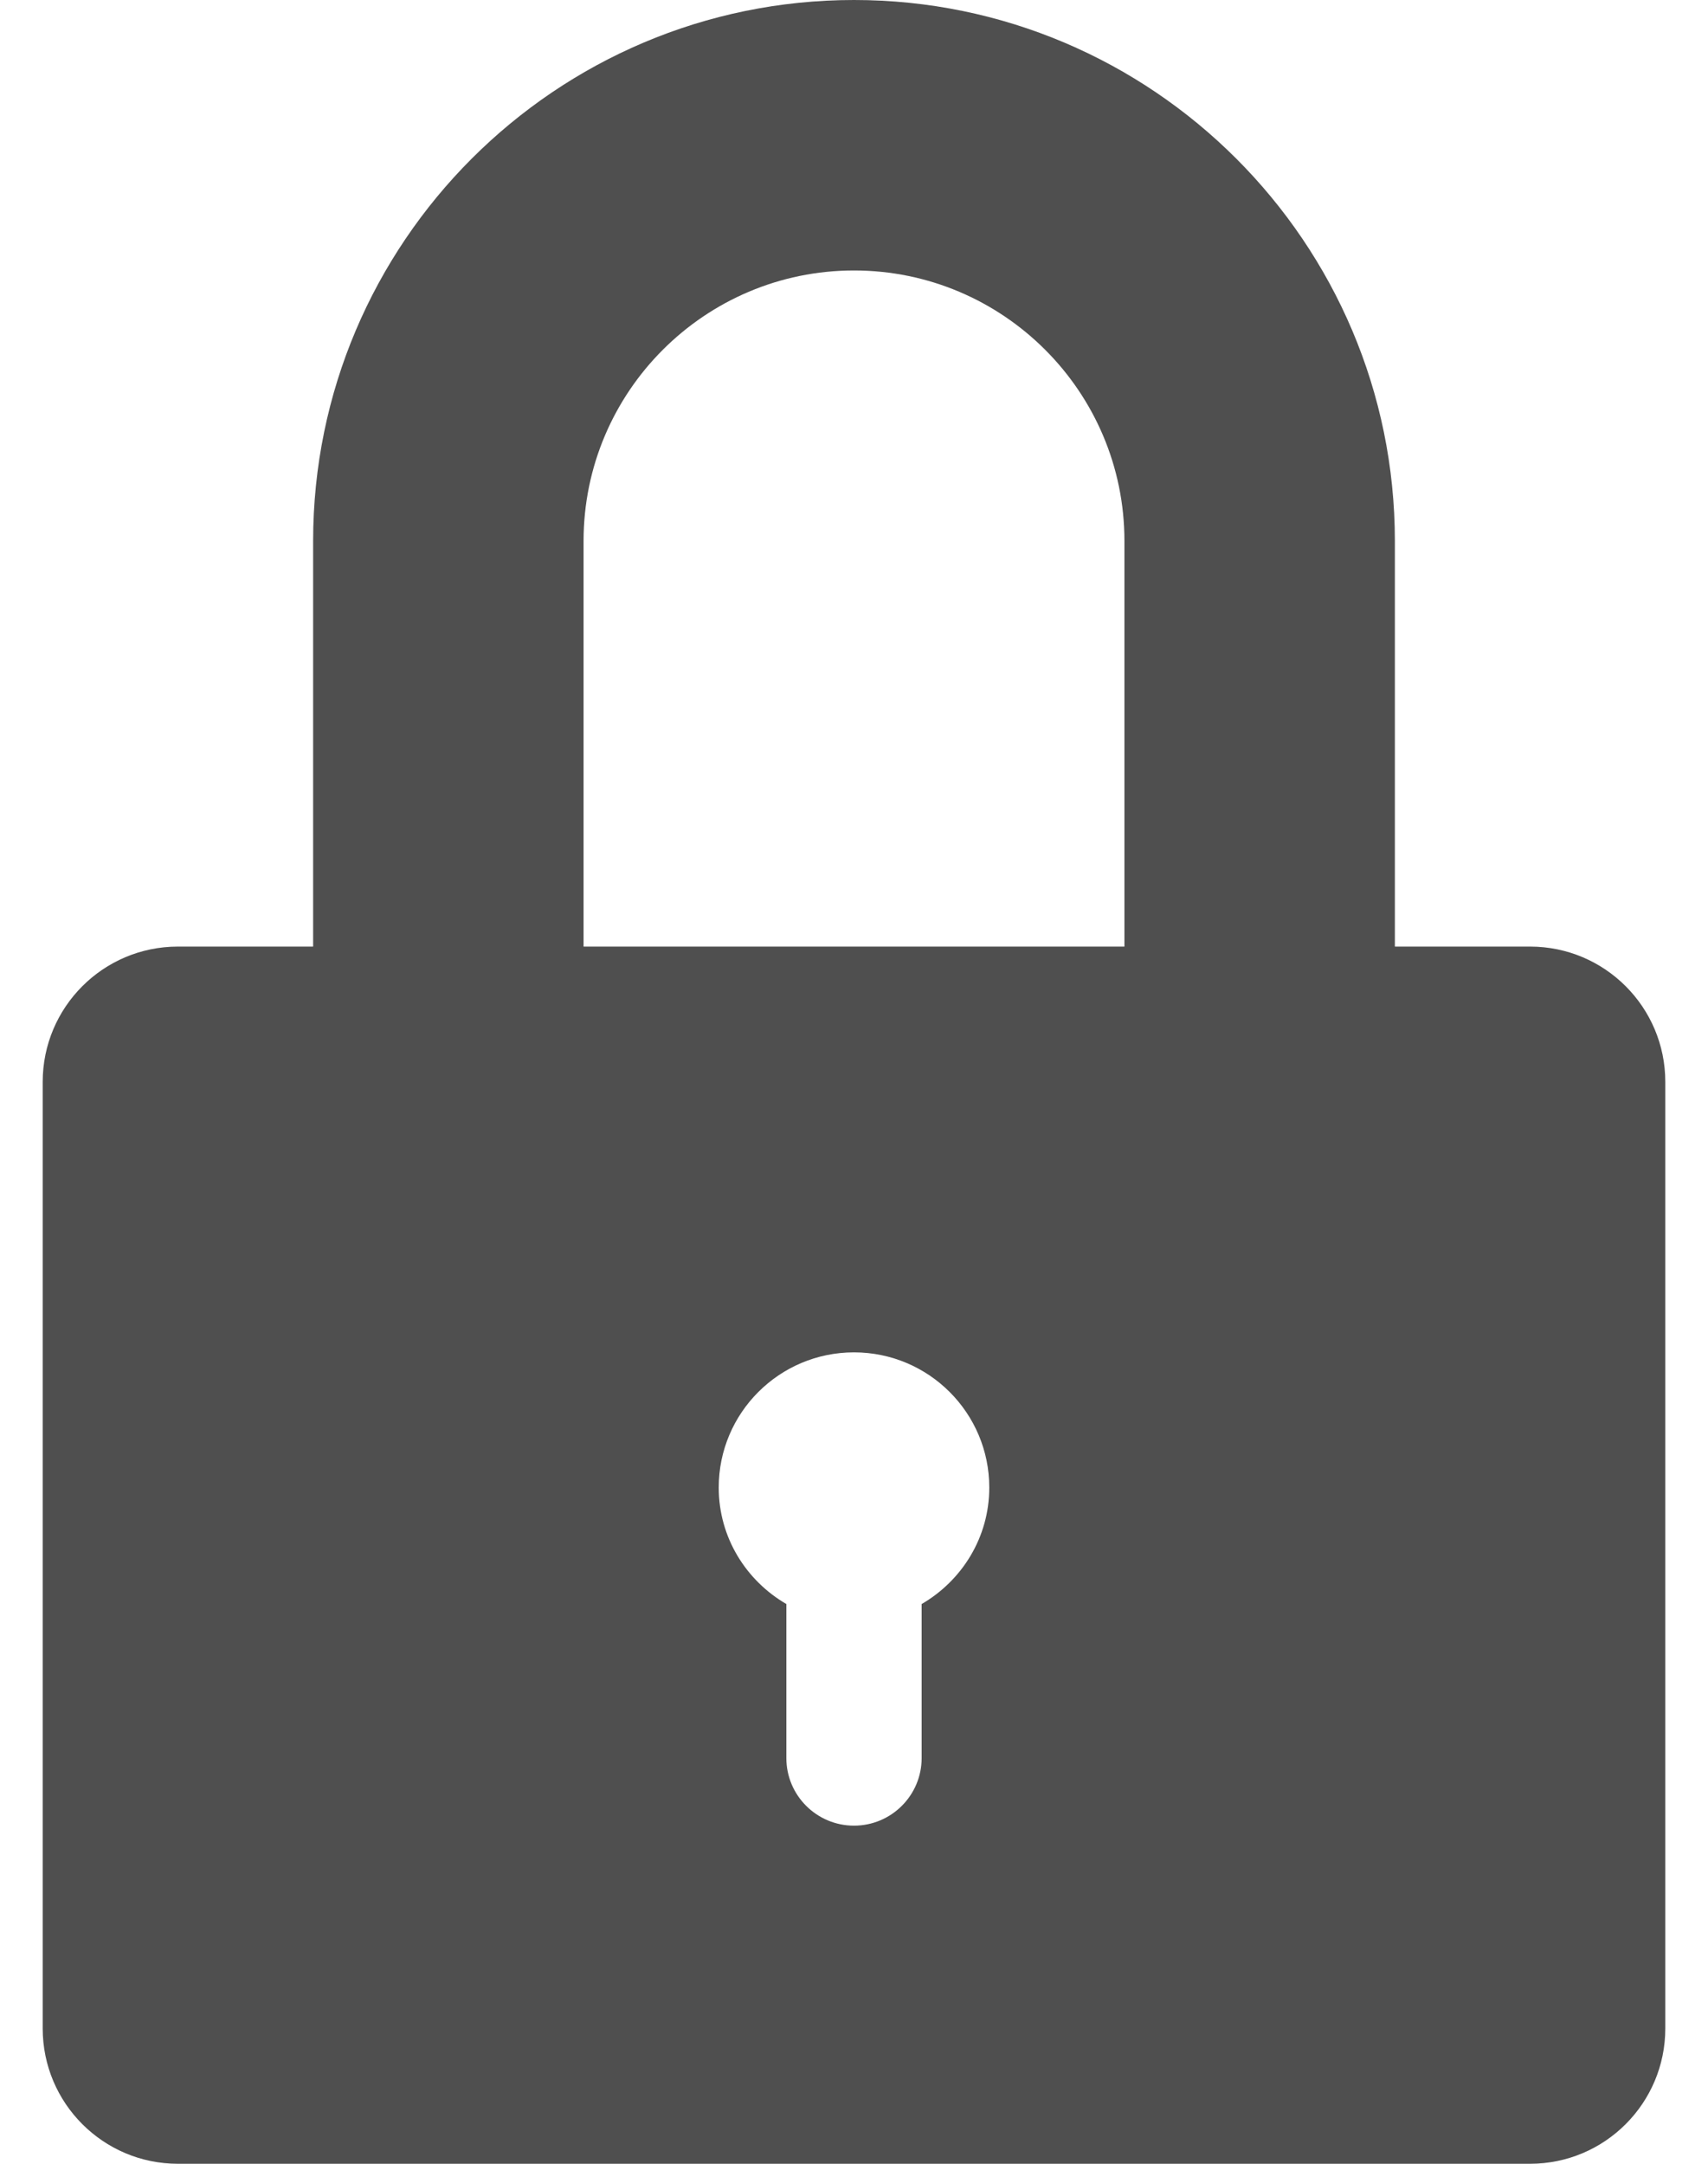<svg width="15" height="19" viewBox="0 0 15 19" fill="none" xmlns="http://www.w3.org/2000/svg">
<path d="M13.438 8.312H12.25V4.75C12.25 2.131 10.119 0 7.5 0C4.881 0 2.75 2.131 2.75 4.75V8.312H1.562C0.907 8.312 0.375 8.844 0.375 9.5V17.812C0.375 18.468 0.907 19 1.562 19H13.438C14.093 19 14.625 18.468 14.625 17.812V9.5C14.625 8.844 14.093 8.312 13.438 8.312ZM8.094 14.085V15.438C8.094 15.765 7.828 16.031 7.5 16.031C7.172 16.031 6.906 15.765 6.906 15.438V14.085C6.553 13.88 6.312 13.501 6.312 13.062C6.312 12.407 6.844 11.875 7.5 11.875C8.156 11.875 8.688 12.407 8.688 13.062C8.688 13.501 8.447 13.88 8.094 14.085ZM5.125 8.312V4.75C5.125 3.44 6.19 2.375 7.5 2.375C8.81 2.375 9.875 3.44 9.875 4.75V8.312H5.125Z" fill="#4F4F4F"/>
</svg>
